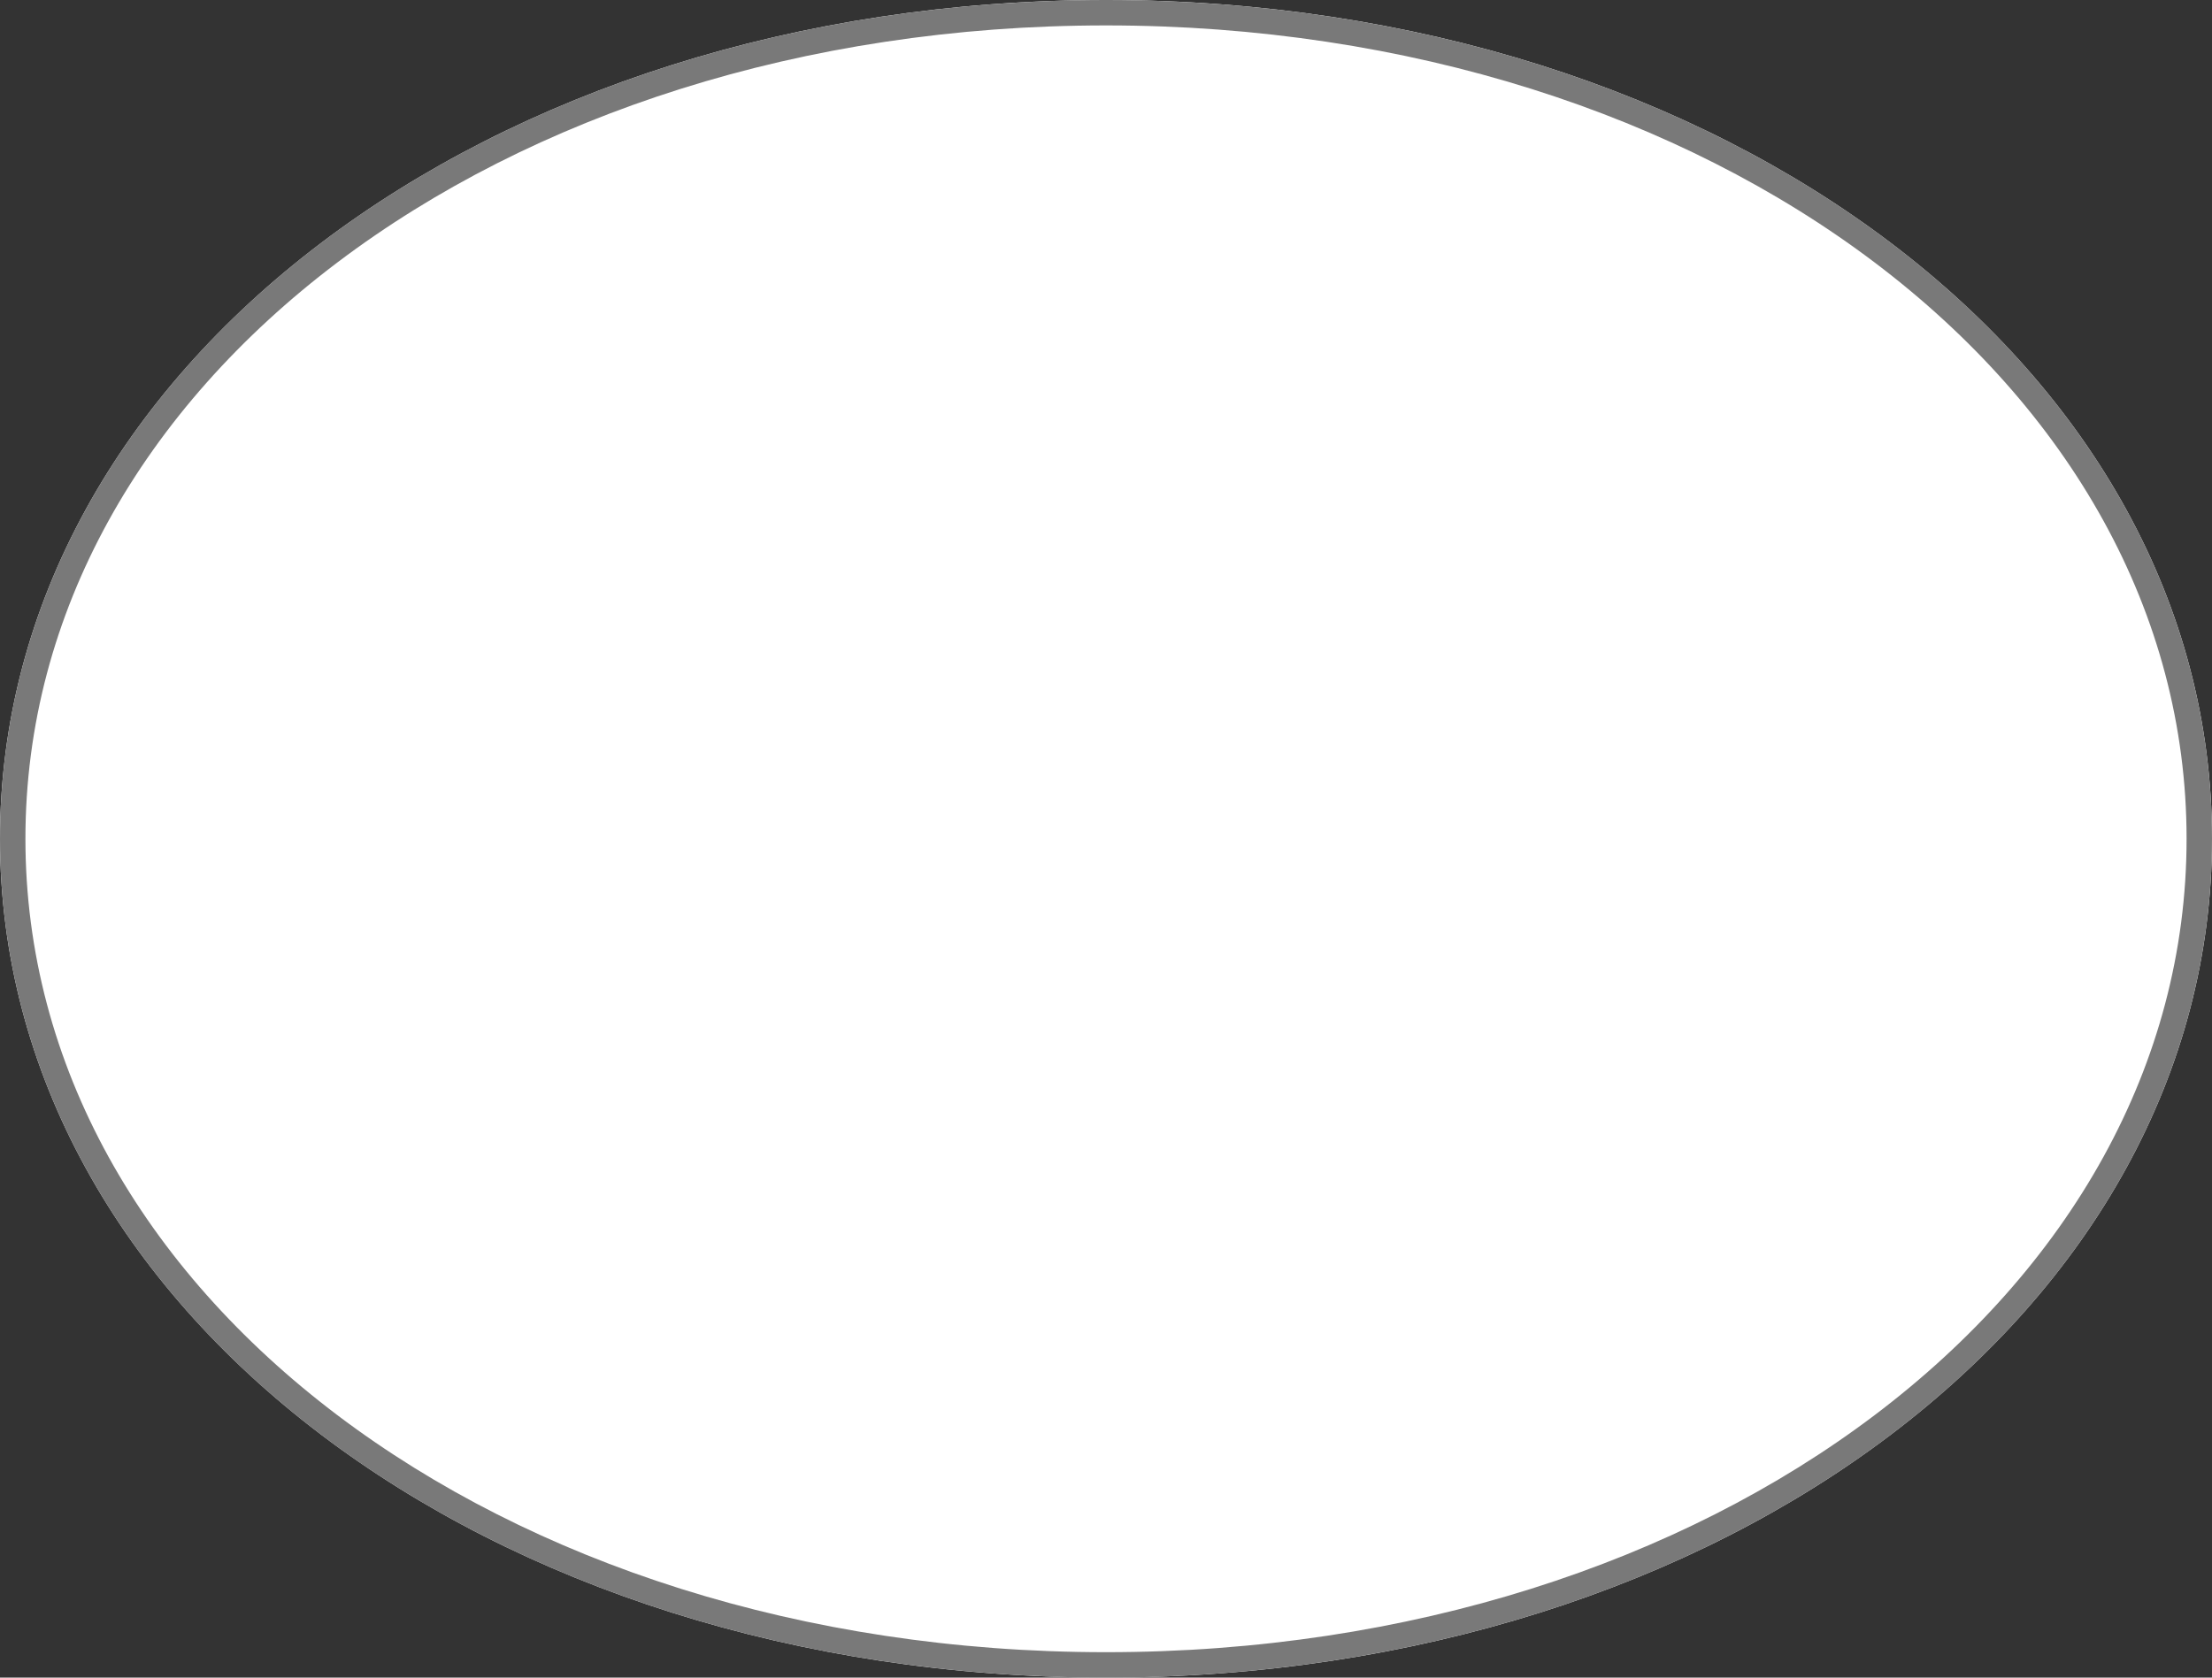 ﻿<?xml version="1.0" encoding="utf-8"?>
<svg version="1.1" xmlns:xlink="http://www.w3.org/1999/xlink" width="87px" height="66px" xmlns="http://www.w3.org/2000/svg">
  <rect width="100%" height="100%" fill="#333333" stroke="none"/>
  <g transform="matrix(1 0 0 1 -260 -136 )">
    <path d="M 303.5 136  C 327.86 136  347 150.52  347 169  C 347 187.48  327.86 202  303.5 202  C 279.14 202  260 187.48  260 169  C 260 150.52  279.14 136  303.5 136  Z " fill-rule="nonzero" fill="#ffffff" stroke="none" />
    <path d="M 303.5 136.5  C 327.58 136.5  346.5 150.8  346.5 169  C 346.5 187.2  327.58 201.5  303.5 201.5  C 279.42 201.5  260.5 187.2  260.5 169  C 260.5 150.8  279.42 136.5  303.5 136.5  Z " stroke-width="1" stroke="#797979" fill="none" />
  </g>
</svg>